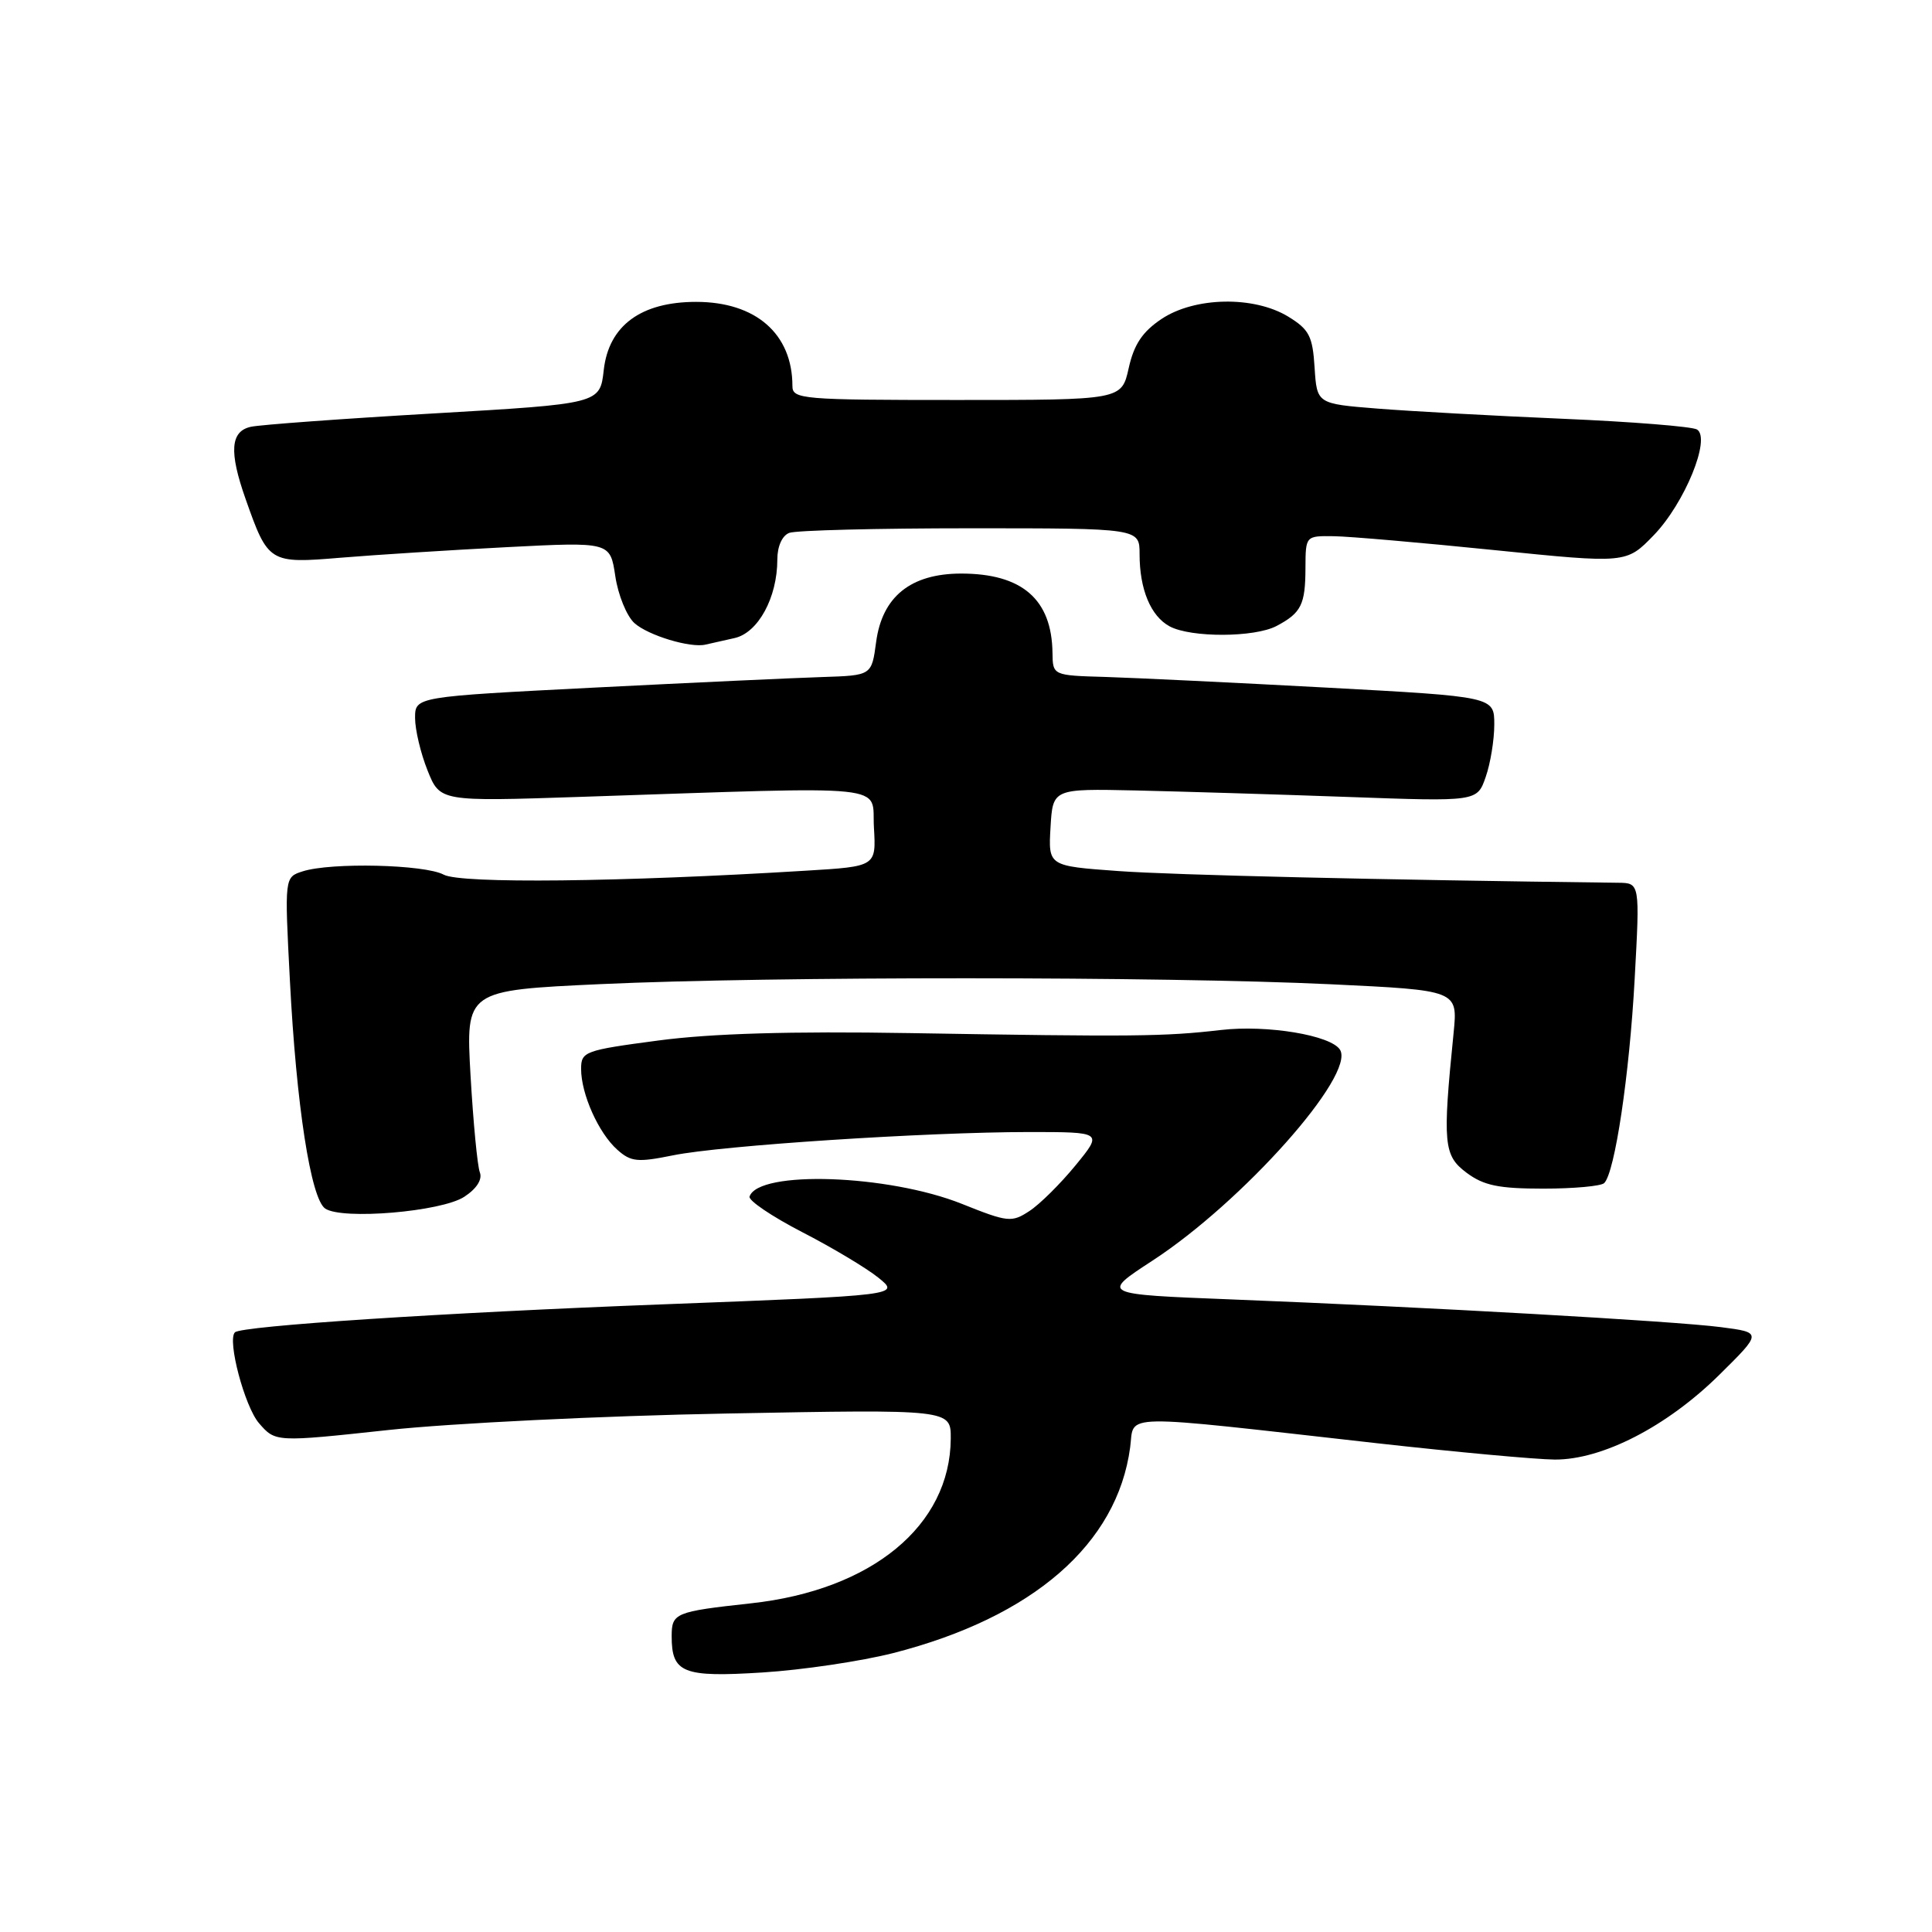 <?xml version="1.0" encoding="UTF-8" standalone="no"?>
<!DOCTYPE svg PUBLIC "-//W3C//DTD SVG 1.1//EN" "http://www.w3.org/Graphics/SVG/1.1/DTD/svg11.dtd" >
<svg xmlns="http://www.w3.org/2000/svg" xmlns:xlink="http://www.w3.org/1999/xlink" version="1.1" viewBox="0 0 256 256">
 <g >
 <path fill="currentColor"
d=" M 118.36 219.04 C 136.85 214.31 148.04 204.60 149.75 191.79 C 150.36 187.27 147.60 187.32 182.50 191.24 C 192.95 192.41 203.53 193.38 206.00 193.40 C 212.29 193.44 220.87 189.03 227.81 182.18 C 233.50 176.56 233.50 176.56 228.00 175.85 C 221.81 175.05 189.31 173.21 163.18 172.18 C 145.87 171.50 145.87 171.50 152.68 167.06 C 164.65 159.27 179.62 142.44 177.56 139.10 C 176.37 137.18 167.92 135.77 161.78 136.48 C 154.26 137.35 150.34 137.39 120.50 136.89 C 104.77 136.63 94.26 136.94 87.25 137.87 C 77.45 139.17 77.00 139.33 77.00 141.64 C 77.00 144.97 79.31 150.13 81.79 152.34 C 83.60 153.96 84.48 154.04 89.17 153.09 C 95.59 151.78 122.71 150.01 136.32 150.00 C 146.13 150.00 146.13 150.00 142.51 154.42 C 140.52 156.85 137.77 159.58 136.40 160.47 C 134.05 162.01 133.55 161.96 127.46 159.52 C 117.70 155.62 100.48 155.03 99.32 158.55 C 99.15 159.07 102.27 161.18 106.25 163.24 C 110.24 165.29 114.80 168.02 116.39 169.30 C 119.27 171.63 119.27 171.63 87.89 172.83 C 58.75 173.94 32.00 175.69 31.13 176.54 C 30.08 177.57 32.42 186.37 34.31 188.57 C 36.50 191.10 36.50 191.10 51.50 189.48 C 59.75 188.59 79.89 187.60 96.25 187.30 C 126.00 186.74 126.00 186.74 125.98 190.62 C 125.91 202.15 115.54 210.70 99.50 212.45 C 89.44 213.55 89.00 213.73 89.00 216.82 C 89.00 221.68 90.49 222.28 101.06 221.61 C 106.32 221.28 114.11 220.12 118.36 219.04 Z  M 61.52 158.58 C 63.17 157.50 63.94 156.28 63.58 155.34 C 63.26 154.51 62.71 148.75 62.35 142.53 C 61.71 131.23 61.71 131.23 79.60 130.40 C 102.14 129.36 154.22 129.37 176.34 130.42 C 193.17 131.22 193.17 131.22 192.61 136.86 C 191.13 151.56 191.28 153.11 194.32 155.39 C 196.60 157.09 198.57 157.50 204.49 157.50 C 208.53 157.50 212.17 157.17 212.57 156.76 C 213.98 155.35 215.91 142.43 216.60 129.75 C 217.30 117.00 217.30 117.00 214.40 116.97 C 182.92 116.59 155.57 115.95 148.20 115.42 C 138.90 114.75 138.90 114.75 139.20 109.63 C 139.50 104.50 139.50 104.50 150.50 104.74 C 156.55 104.88 169.20 105.26 178.61 105.60 C 195.73 106.22 195.73 106.22 196.86 102.96 C 197.49 101.17 198.00 98.04 198.00 96.01 C 198.00 92.31 198.00 92.31 175.75 91.11 C 163.51 90.45 150.35 89.82 146.50 89.70 C 139.50 89.50 139.50 89.50 139.46 86.50 C 139.37 79.41 135.43 76.00 127.35 76.00 C 120.67 76.01 116.89 79.06 116.09 85.08 C 115.50 89.50 115.50 89.50 109.00 89.71 C 105.42 89.82 91.81 90.45 78.75 91.11 C 55.00 92.32 55.00 92.32 55.00 95.14 C 55.00 96.69 55.74 99.81 56.65 102.08 C 58.30 106.21 58.30 106.21 76.90 105.59 C 119.08 104.19 115.46 103.82 115.80 109.65 C 116.10 114.81 116.10 114.81 106.80 115.37 C 82.23 116.88 61.07 117.11 58.80 115.90 C 56.27 114.54 43.87 114.25 40.10 115.46 C 37.70 116.23 37.70 116.23 38.41 129.86 C 39.26 146.43 41.18 158.84 43.09 160.14 C 45.34 161.67 58.50 160.56 61.52 158.58 Z  M 97.32 84.55 C 100.45 83.86 103.00 79.19 103.00 74.14 C 103.00 72.39 103.64 70.97 104.58 70.61 C 105.45 70.27 116.25 70.00 128.58 70.00 C 151.00 70.00 151.00 70.00 151.00 73.43 C 151.00 78.10 152.48 81.65 154.99 83.00 C 157.82 84.51 166.23 84.48 169.14 82.95 C 172.42 81.22 172.97 80.12 172.98 75.25 C 173.00 71.00 173.00 71.00 176.75 71.05 C 178.81 71.08 188.38 71.91 198.00 72.89 C 215.50 74.67 215.50 74.67 219.13 70.92 C 223.22 66.69 226.75 58.08 224.86 56.91 C 224.22 56.52 216.23 55.88 207.10 55.49 C 197.97 55.10 186.90 54.49 182.50 54.14 C 174.50 53.50 174.50 53.50 174.19 48.70 C 173.93 44.53 173.47 43.65 170.69 41.95 C 166.14 39.18 158.30 39.33 153.90 42.27 C 151.38 43.96 150.26 45.63 149.56 48.77 C 148.62 53.00 148.62 53.00 126.81 53.00 C 106.25 53.00 105.00 52.89 105.00 51.15 C 105.00 44.24 100.15 40.00 92.24 40.00 C 84.93 40.00 80.66 43.15 80.00 49.03 C 79.50 53.50 79.50 53.50 57.50 54.78 C 45.40 55.48 34.49 56.28 33.25 56.55 C 30.53 57.14 30.33 59.85 32.54 66.11 C 35.53 74.60 35.69 74.69 45.14 73.90 C 49.74 73.52 59.65 72.89 67.17 72.50 C 80.85 71.80 80.85 71.80 81.53 76.34 C 81.90 78.84 83.04 81.63 84.06 82.56 C 85.88 84.20 91.51 85.90 93.50 85.41 C 94.05 85.28 95.77 84.89 97.32 84.55 Z "/>
</g>
</svg>